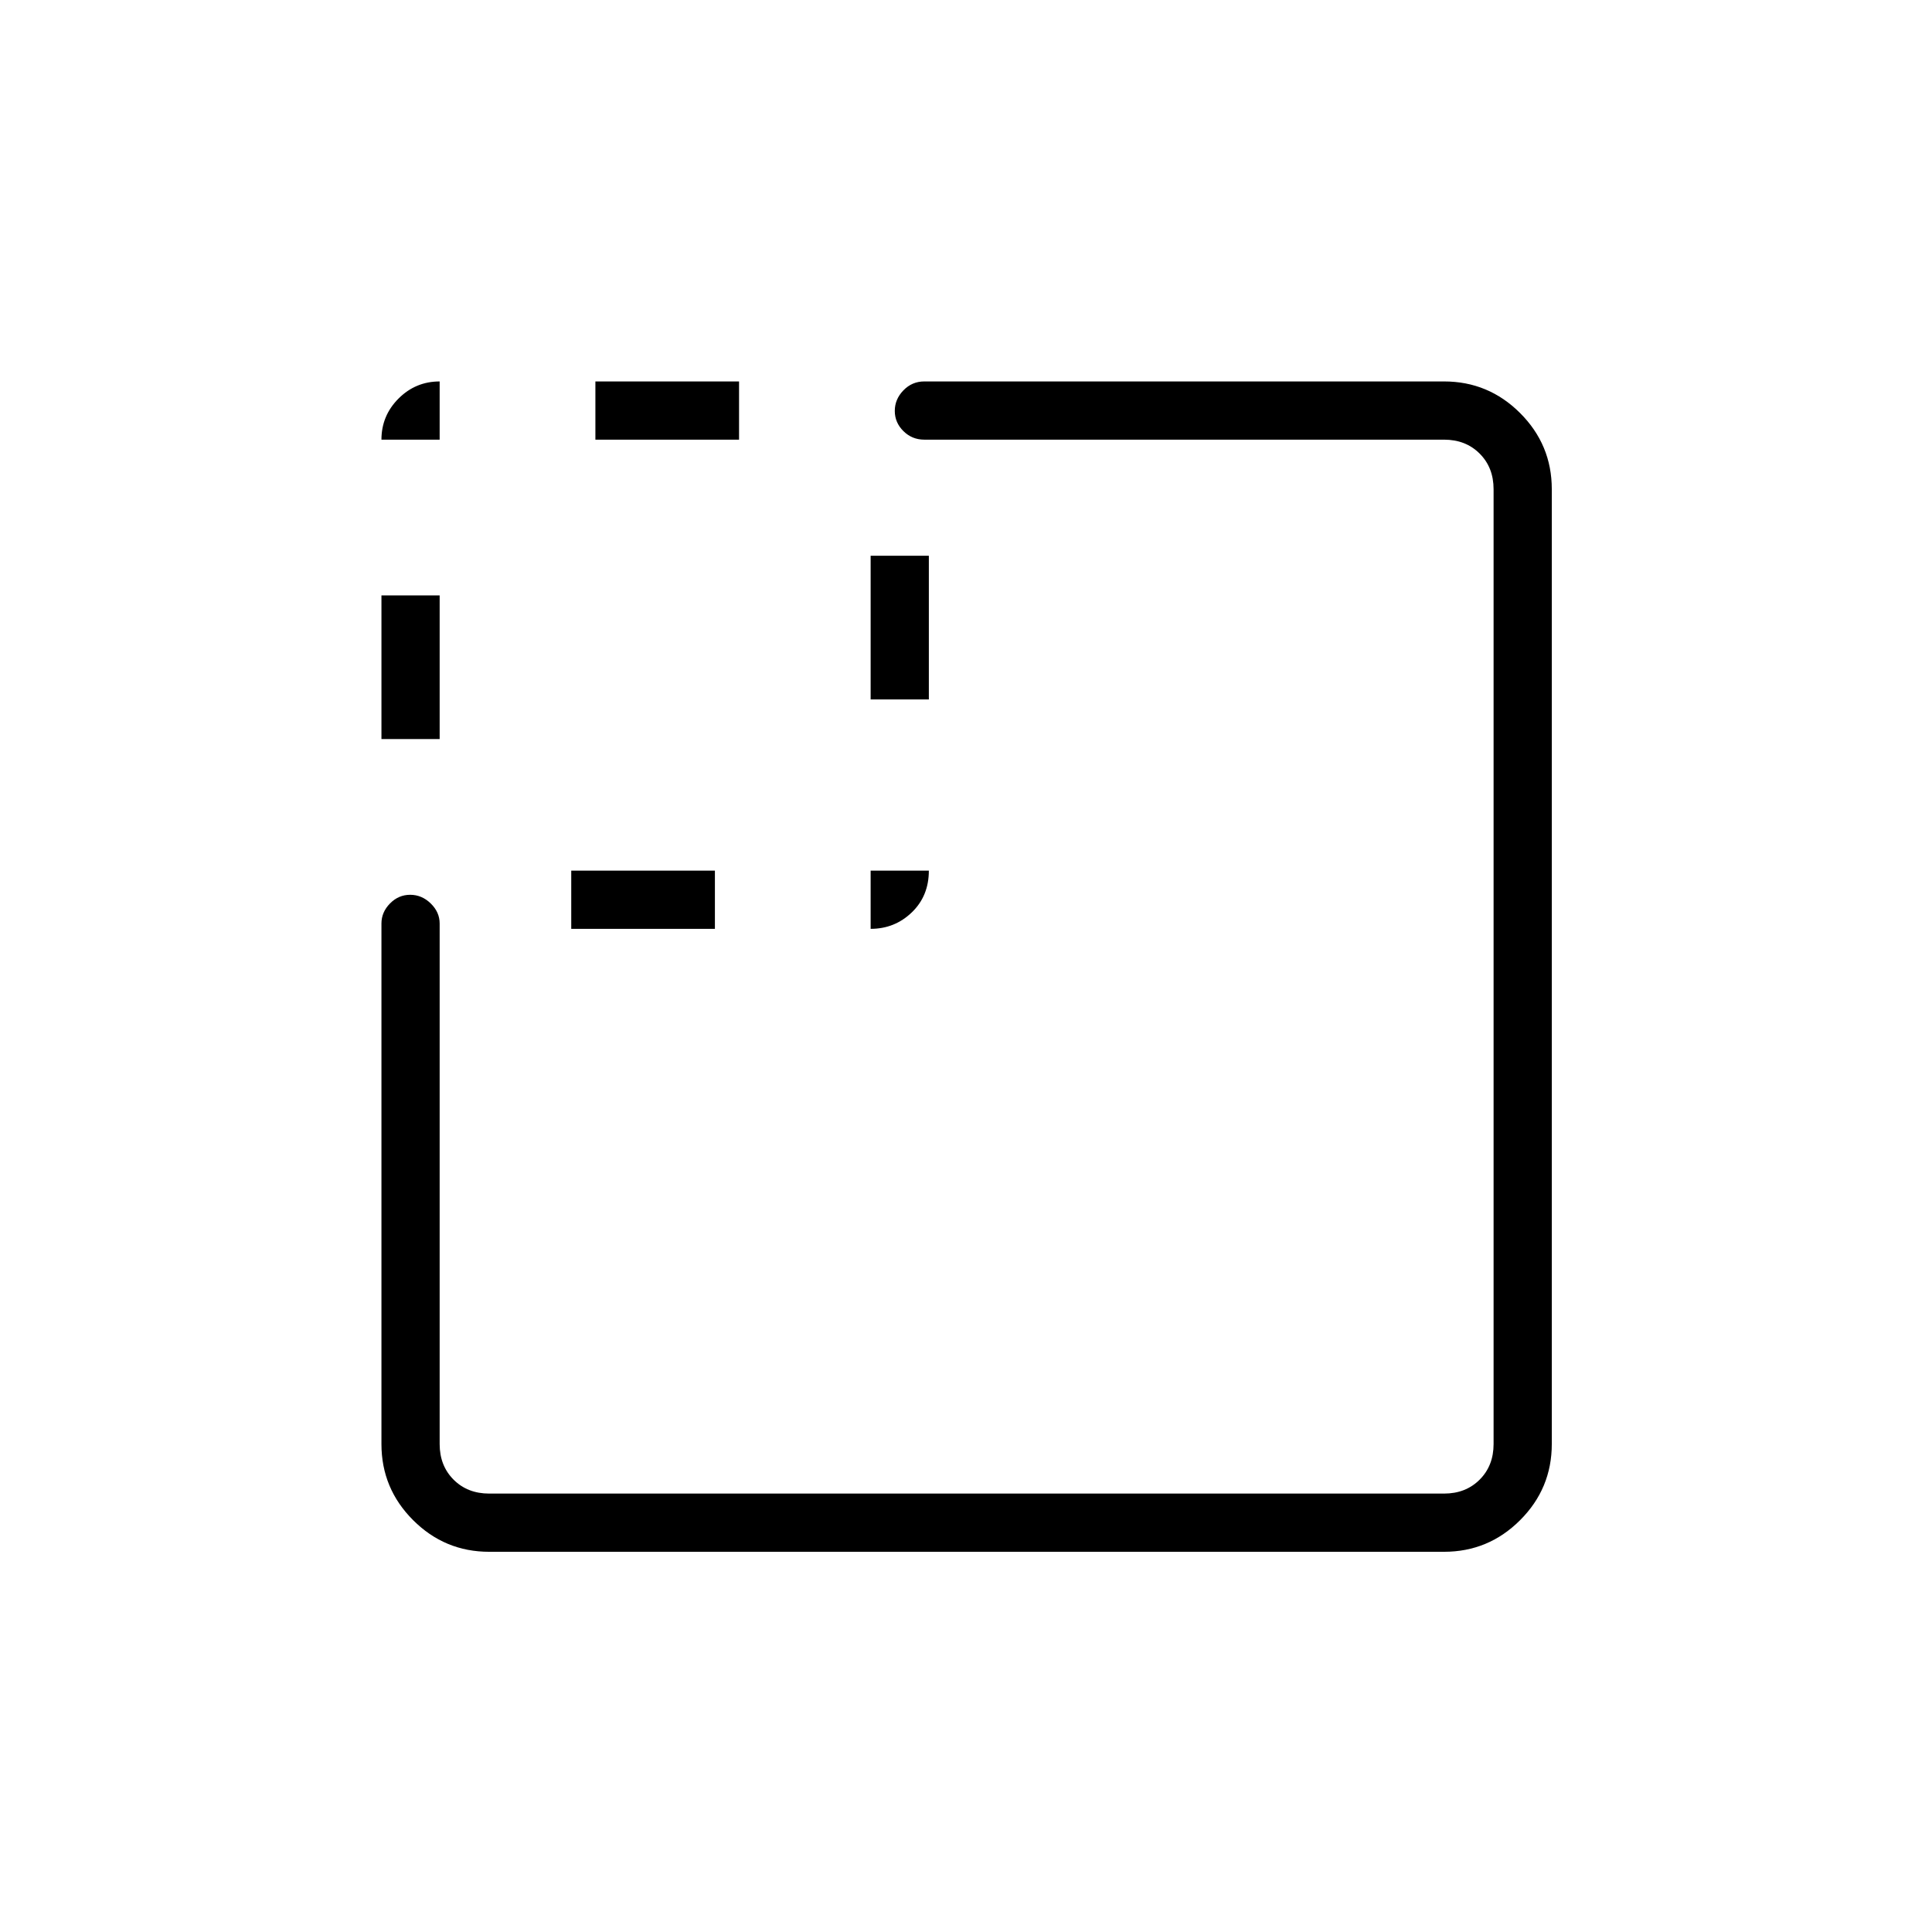 <svg xmlns="http://www.w3.org/2000/svg" height="20" viewBox="0 96 960 960" width="20"><path d="M189.538 463.231v-71.385h28.924v71.385h-28.924Zm94.308 94.308v-28.924h71.385v28.924h-71.385Zm12-243.077v-28.924h71.385v28.924h-71.385Zm136.769 129.077v-71.385h28.924v71.385h-28.924ZM243.077 867.077q-22.085 0-37.812-15.727-15.727-15.727-15.727-37.811V554.885q0-5.627 4.24-9.948 4.239-4.322 10.038-4.322t10.222 4.322q4.424 4.321 4.424 9.948v258.654q0 10.769 6.923 17.692t17.692 6.923h474.462q10.769 0 17.692-6.923t6.923-17.692V339.077q0-10.769-6.923-17.692t-17.692-6.923h-258.27q-6.069 0-10.361-4.24-4.293-4.24-4.293-10.039 0-5.799 4.293-10.222 4.292-4.423 10.361-4.423h258.27q22.084 0 37.811 15.727t15.727 37.812v474.462q0 22.084-15.727 37.811t-37.811 15.727H243.077Zm-53.539-552.615q0-11.931 8.496-20.428 8.497-8.496 20.428-8.496v28.924h-28.924Zm243.077 243.077v-28.924h28.924q0 12.616-8.497 20.77-8.496 8.154-20.427 8.154Z"/></svg>